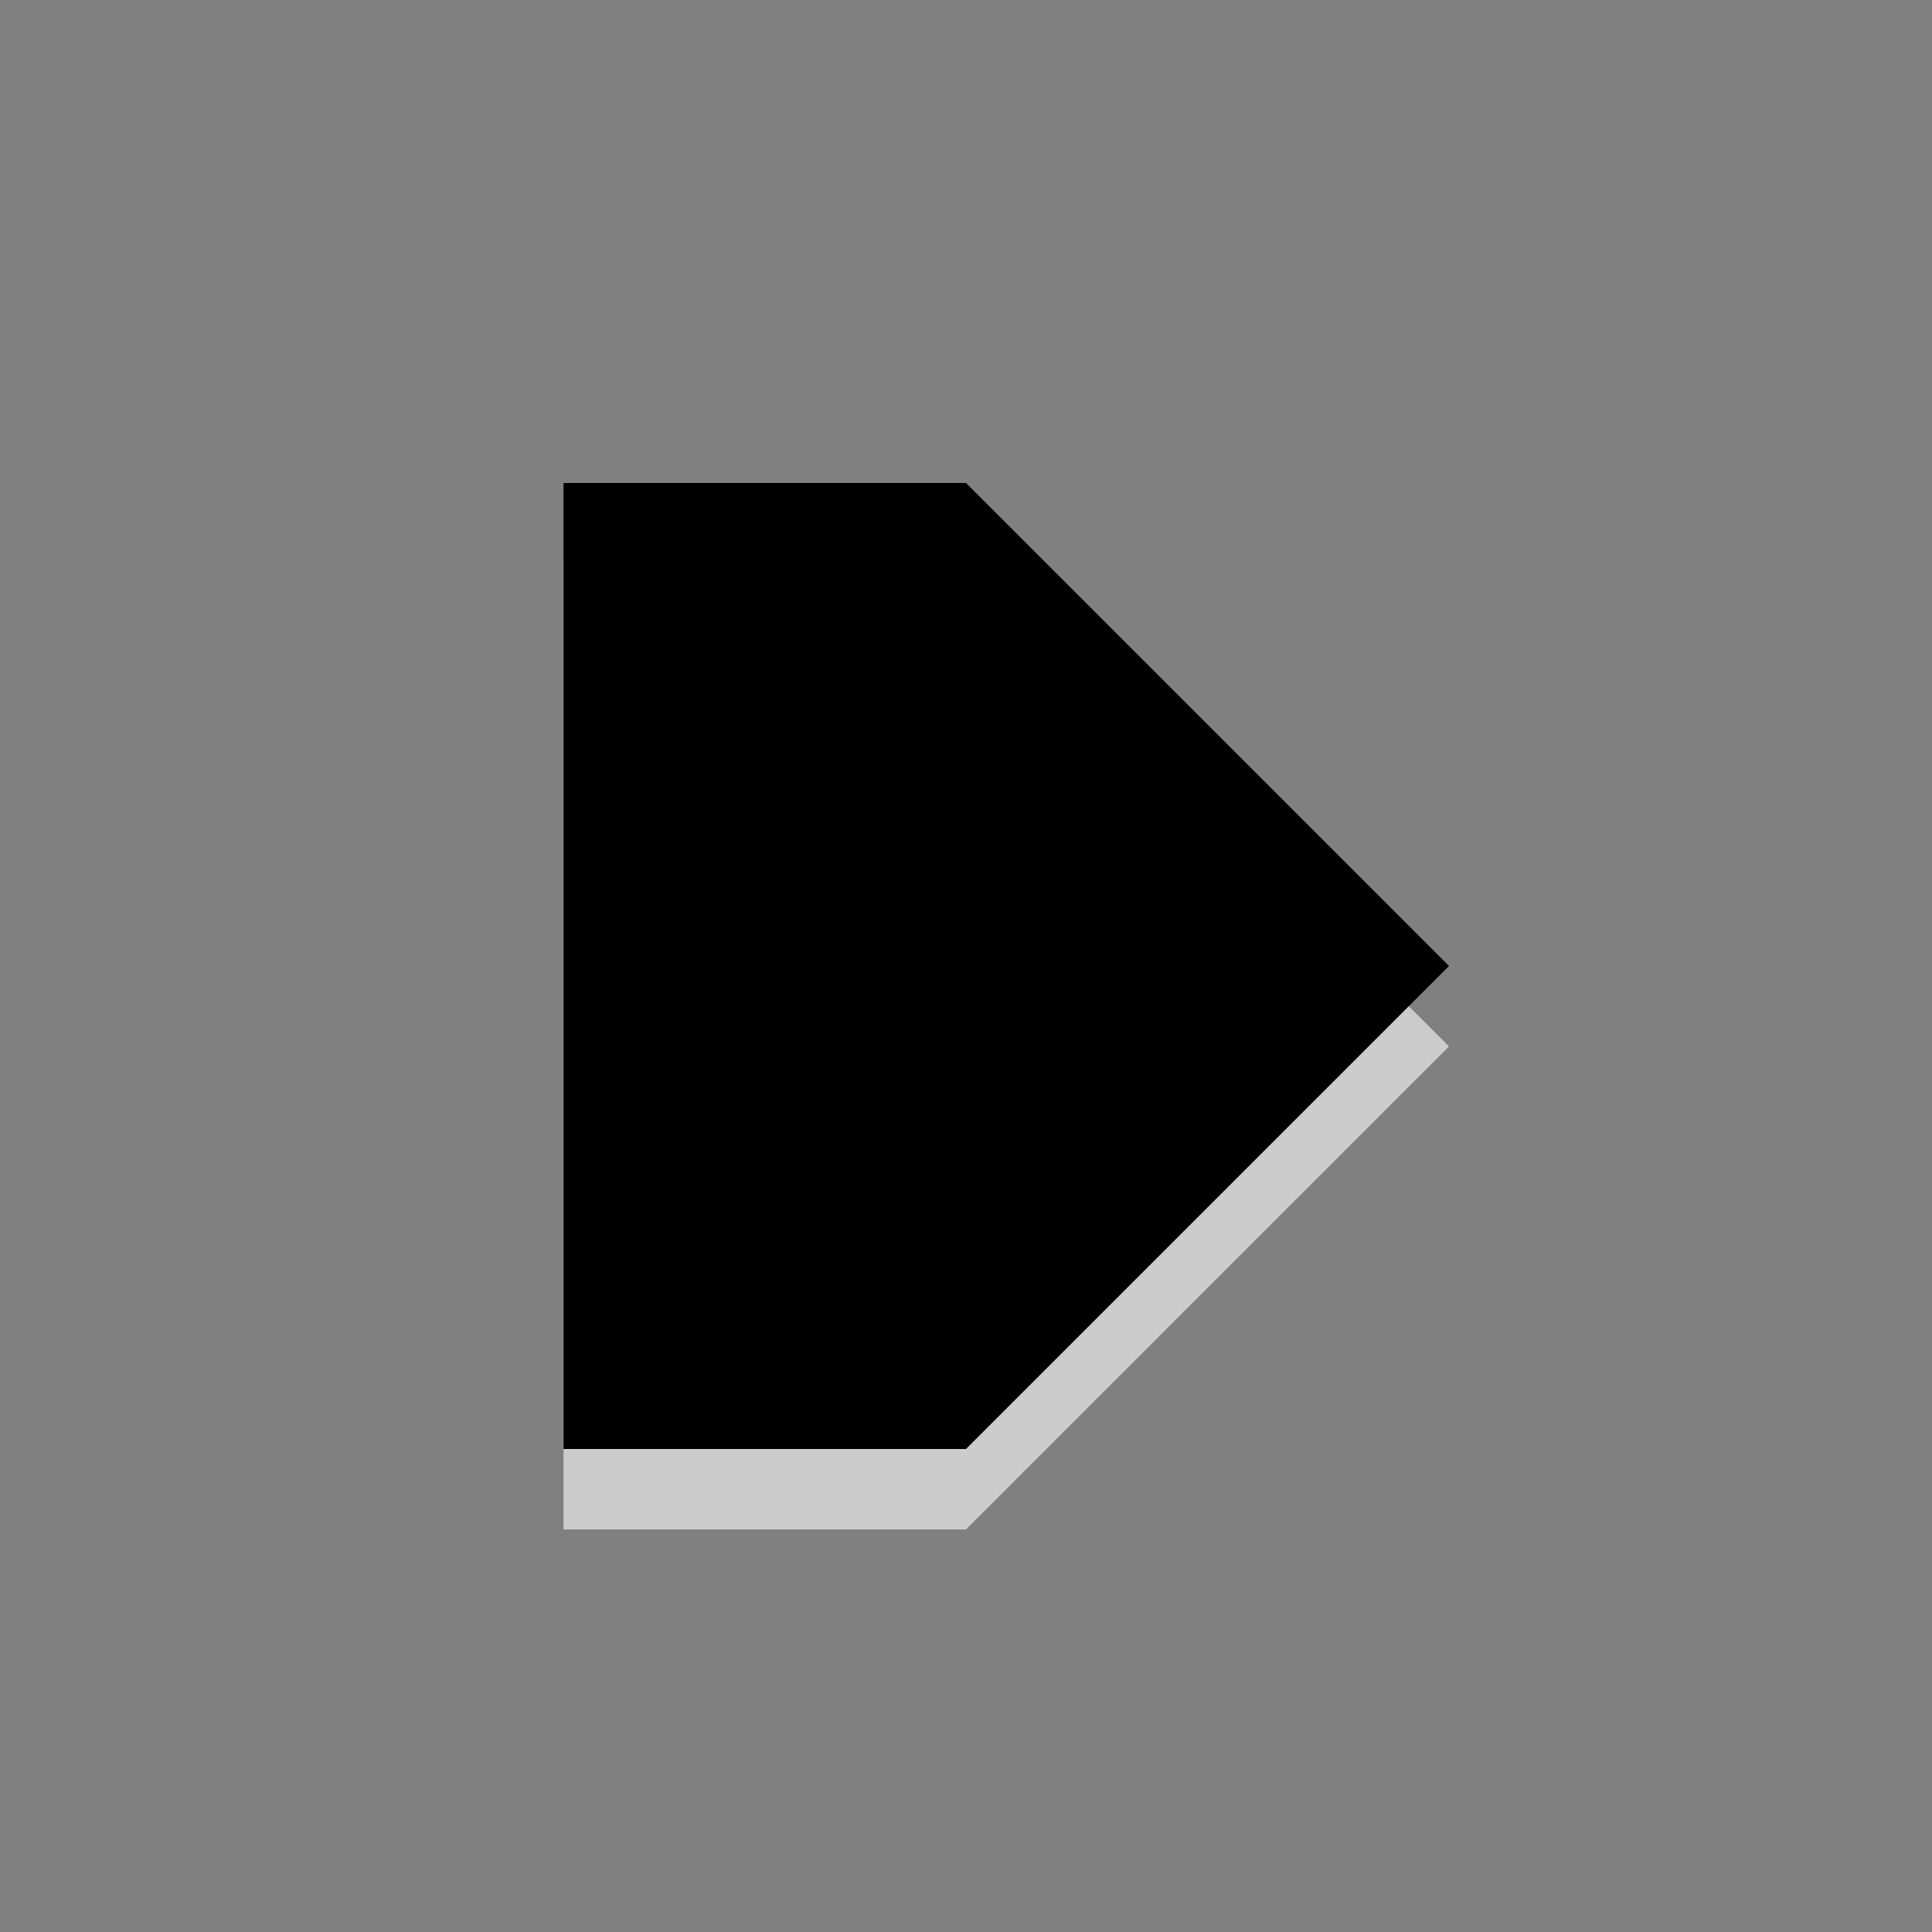<?xml version="1.0" encoding="UTF-8" standalone="no"?>
<!-- Created with Inkscape (http://www.inkscape.org/) -->

<svg
   xmlns:dc="http://purl.org/dc/elements/1.1/"
   xmlns:cc="http://creativecommons.org/ns#"
   xmlns:rdf="http://www.w3.org/1999/02/22-rdf-syntax-ns#"
   xmlns:svg="http://www.w3.org/2000/svg"
   xmlns="http://www.w3.org/2000/svg"
   xmlns:xlink="http://www.w3.org/1999/xlink"
   xmlns:sodipodi="http://sodipodi.sourceforge.net/DTD/sodipodi-0.dtd"
   xmlns:inkscape="http://www.inkscape.org/namespaces/inkscape"
   width="25.6"
   height="25.6"
   id="svg6662"
   version="1.1"
   inkscape:version="0.92.1 r15371"
   sodipodi:docname="media-playback-start.svg">
  <rect width="100%" height="100%" fill="#808080" stroke="none"/>
  <defs
     id="defs6664">
    <linearGradient
       y2="11.024"
       y1="3.007"
       x2="0"
       id="linearGradient1022-8-8-3-0-05-8"
       gradientUnits="userSpaceOnUse">
      <stop
         id="stop3001-0-9-4-49-54"
         offset="0" />
      <stop
         id="stop3003-5-6-6-8-77"
         stop-color="#363636"
         offset="1" />
    </linearGradient>
    <linearGradient
       y2="19.141"
       x2="120.224"
       y1="9.206"
       x1="120.224"
       gradientTransform="matrix(1.12,0,0,1.006,87.017,409.763)"
       gradientUnits="userSpaceOnUse"
       id="linearGradient8732"
       xlink:href="#linearGradient1022-8-8-3-0-05-8"
       inkscape:collect="always" />
  </defs>
  <sodipodi:namedview
     id="base"
     pagecolor="#ffffff"
     bordercolor="#666666"
     borderopacity="1.0"
     inkscape:pageopacity="0.0"
     inkscape:pageshadow="2"
     inkscape:zoom="3.959798"
     inkscape:cx="-28.876141"
     inkscape:cy="12.379252"
     inkscape:document-units="px"
     inkscape:current-layer="capa1"
     showgrid="false"
     inkscape:showpageshadow="false"
     inkscape:window-width="866"
     inkscape:window-height="702"
     inkscape:window-x="484"
     inkscape:window-y="36"
     inkscape:window-maximized="0" />
  <g
     inkscape:label="Capa 1"
     inkscape:groupmode="layer"
     id="capa1"
     transform="translate(0,-1096.92)">
    <rect
       y="1096.92"
       x="-3.2e-06"
       height="25.6"
       width="25.6"
       id="rect3037"
       style="color:#000000;display:inline;overflow:visible;visibility:visible;opacity:0.6;fill:none;stroke:none;stroke-width:1.067;marker:none;enable-background:accumulate"
       inkscape:export-filename="/home/flavio/BatovideWorkSpace/CoralEditor/Iconos/media-playback-start.png"
       inkscape:export-xdpi="240"
       inkscape:export-ydpi="240" />
    <path
       d="m 12.8,1104.386 6.4,6.4 -6.4,6.4 H 7.467 v -12.8 z"
       id="path6371"
       style="color:#000000;display:inline;overflow:visible;visibility:visible;opacity:0.6;fill:#ffffff;fill-opacity:1;fill-rule:nonzero;stroke:none;stroke-width:0.711;marker:none;enable-background:accumulate"
       inkscape:connector-curvature="0"
       sodipodi:nodetypes="cccccc"
       inkscape:export-filename="/home/flavio/BatovideWorkSpace/CoralEditor/Iconos/media-playback-start.png"
       inkscape:export-xdpi="240"
       inkscape:export-ydpi="240" />
    <path
       sodipodi:nodetypes="cccccc"
       inkscape:connector-curvature="0"
       style="color:#000000;display:inline;overflow:visible;visibility:visible;opacity:1;fill:#000000;fill-opacity:1;fill-rule:nonzero;stroke:none;stroke-width:1.067;marker:none;enable-background:accumulate"
       id="path5672"
       d="m 12.8,1103.32 6.4,6.4 -6.4,6.4 H 7.467 v -12.8 z"
       inkscape:export-filename="/home/flavio/BatovideWorkSpace/CoralEditor/Iconos/media-playback-start.png"
       inkscape:export-xdpi="240"
       inkscape:export-ydpi="240" />
  </g>
</svg>
